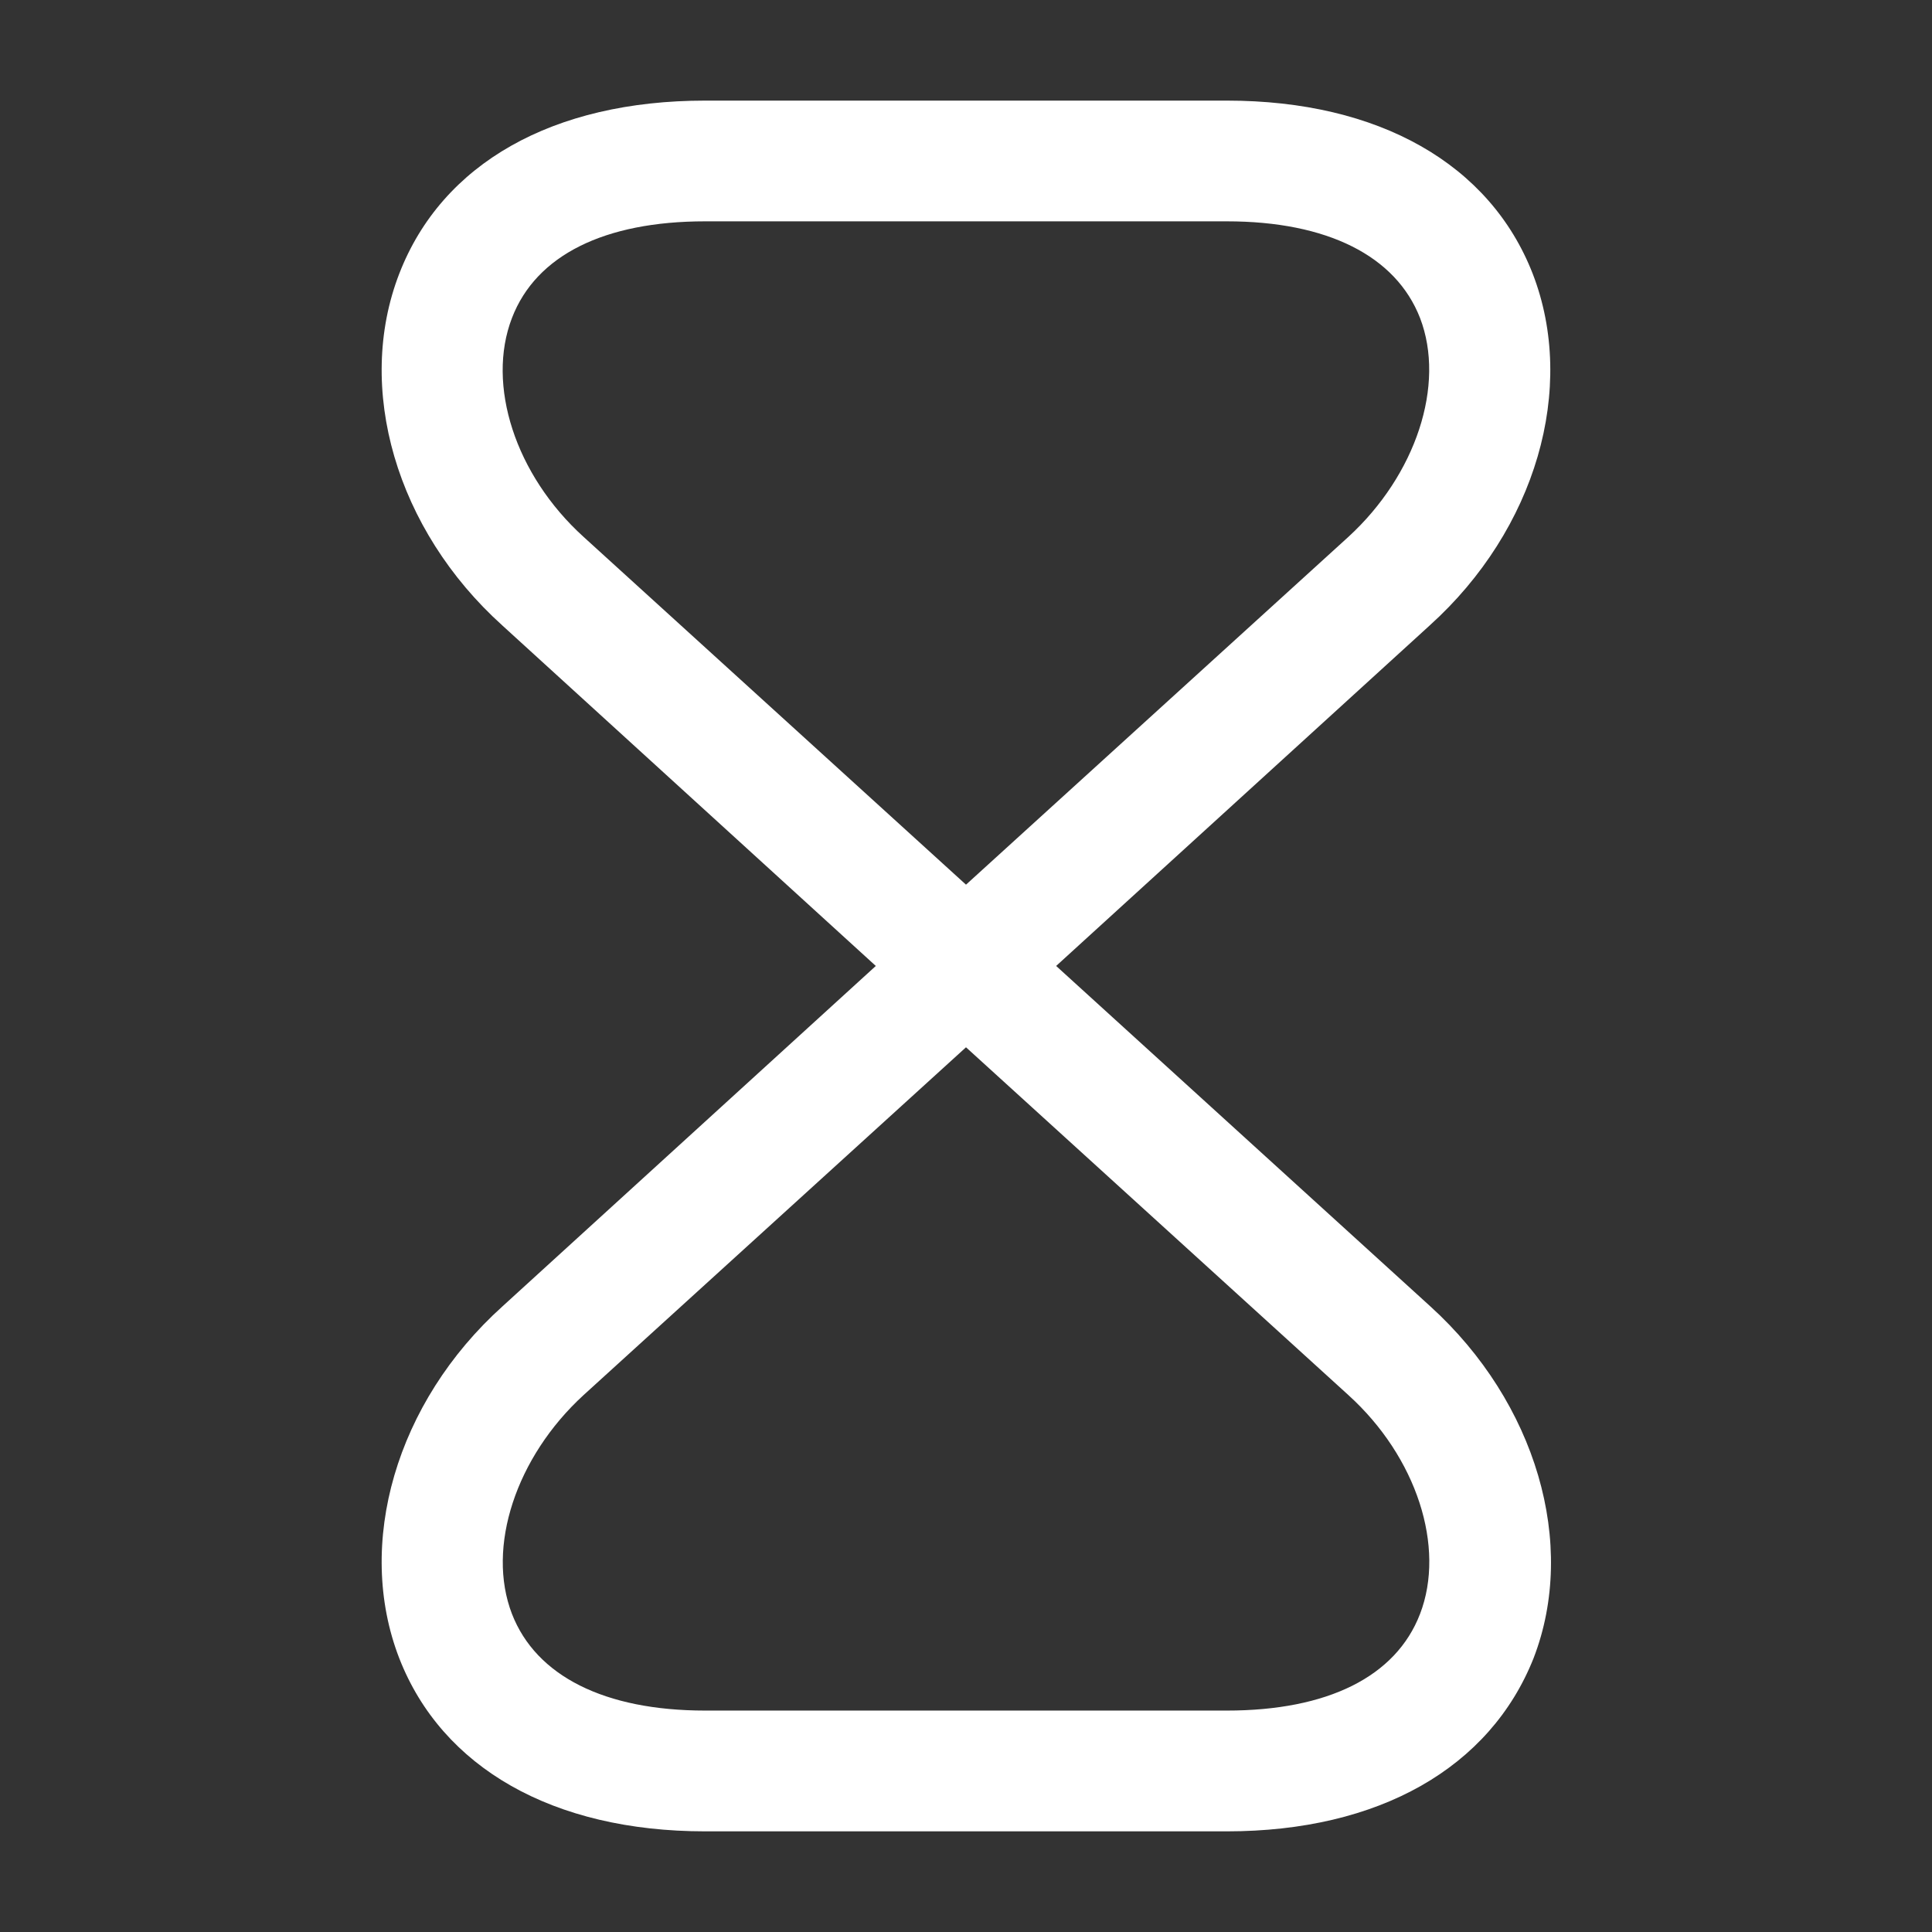 <svg width="41" height="41" viewBox="0 0 41 41" fill="none" xmlns="http://www.w3.org/2000/svg">
<rect x="0" y="0" width="41" height="41" fill="#333333" stroke="none"/>
<path d="M26.035 38.864H14.965C11.736 38.864 9.378 37.514 8.473 35.191C7.533 32.765 8.405 29.759 10.66 27.726L18.586 20.499L10.66 13.273C8.405 11.24 7.533 8.234 8.473 5.808C9.378 3.467 11.736 2.135 14.965 2.135H26.035C29.264 2.135 31.621 3.484 32.526 5.808C33.466 8.234 32.595 11.24 30.34 13.273L22.413 20.499L30.357 27.726C32.595 29.759 33.483 32.765 32.544 35.191C31.621 37.514 29.264 38.864 26.035 38.864ZM20.5 22.225L12.385 29.605C10.95 30.92 10.318 32.834 10.865 34.251C11.377 35.567 12.829 36.301 14.965 36.301H26.035C28.17 36.301 29.622 35.584 30.135 34.251C30.681 32.834 30.066 30.92 28.614 29.605L20.5 22.225ZM14.965 4.697C12.829 4.697 11.377 5.415 10.865 6.747C10.318 8.165 10.933 10.079 12.385 11.394L20.5 18.774L28.614 11.394C30.049 10.079 30.681 8.165 30.135 6.747C29.622 5.432 28.17 4.697 26.035 4.697H14.965Z" fill="white"/>
</svg>
